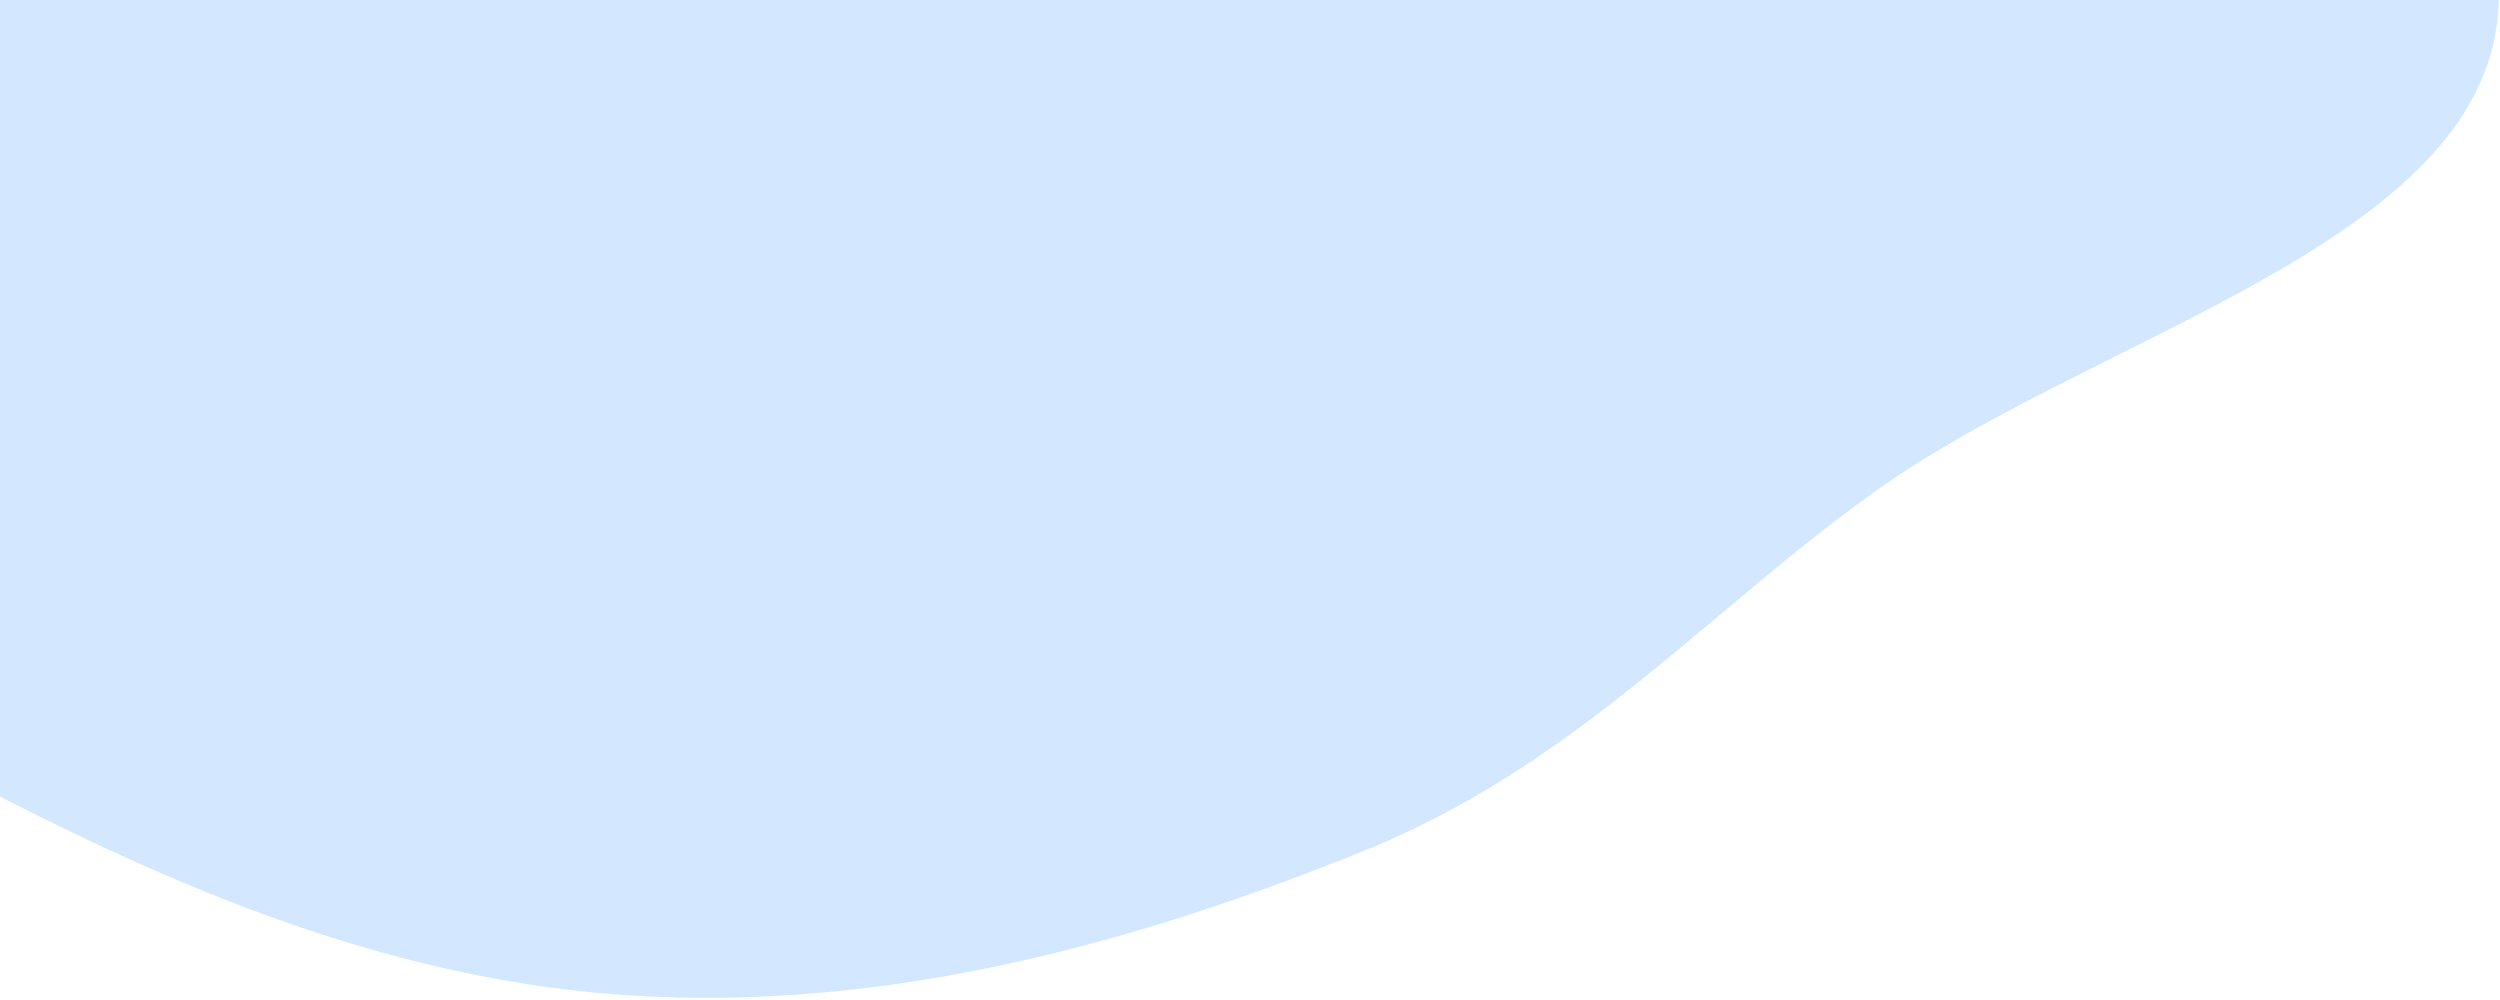 <svg width="550" height="220" viewBox="0 0 550 220" fill="none" xmlns="http://www.w3.org/2000/svg">
<path d="M0 175.248V0H549.724C549.678 2.712 549.392 5.448 548.843 8.212C542.571 39.82 504.305 58.944 465.654 78.26C446.649 87.758 427.55 97.302 412.117 108.4C400.085 117.052 389.059 126.3 378.094 135.497C354.763 155.066 331.706 174.404 299.814 187.287C250.924 207.038 195.808 222.687 138.379 218.982C87.692 215.713 42.006 196.753 0 175.248Z" fill="#D3E7FF"/>
</svg>
